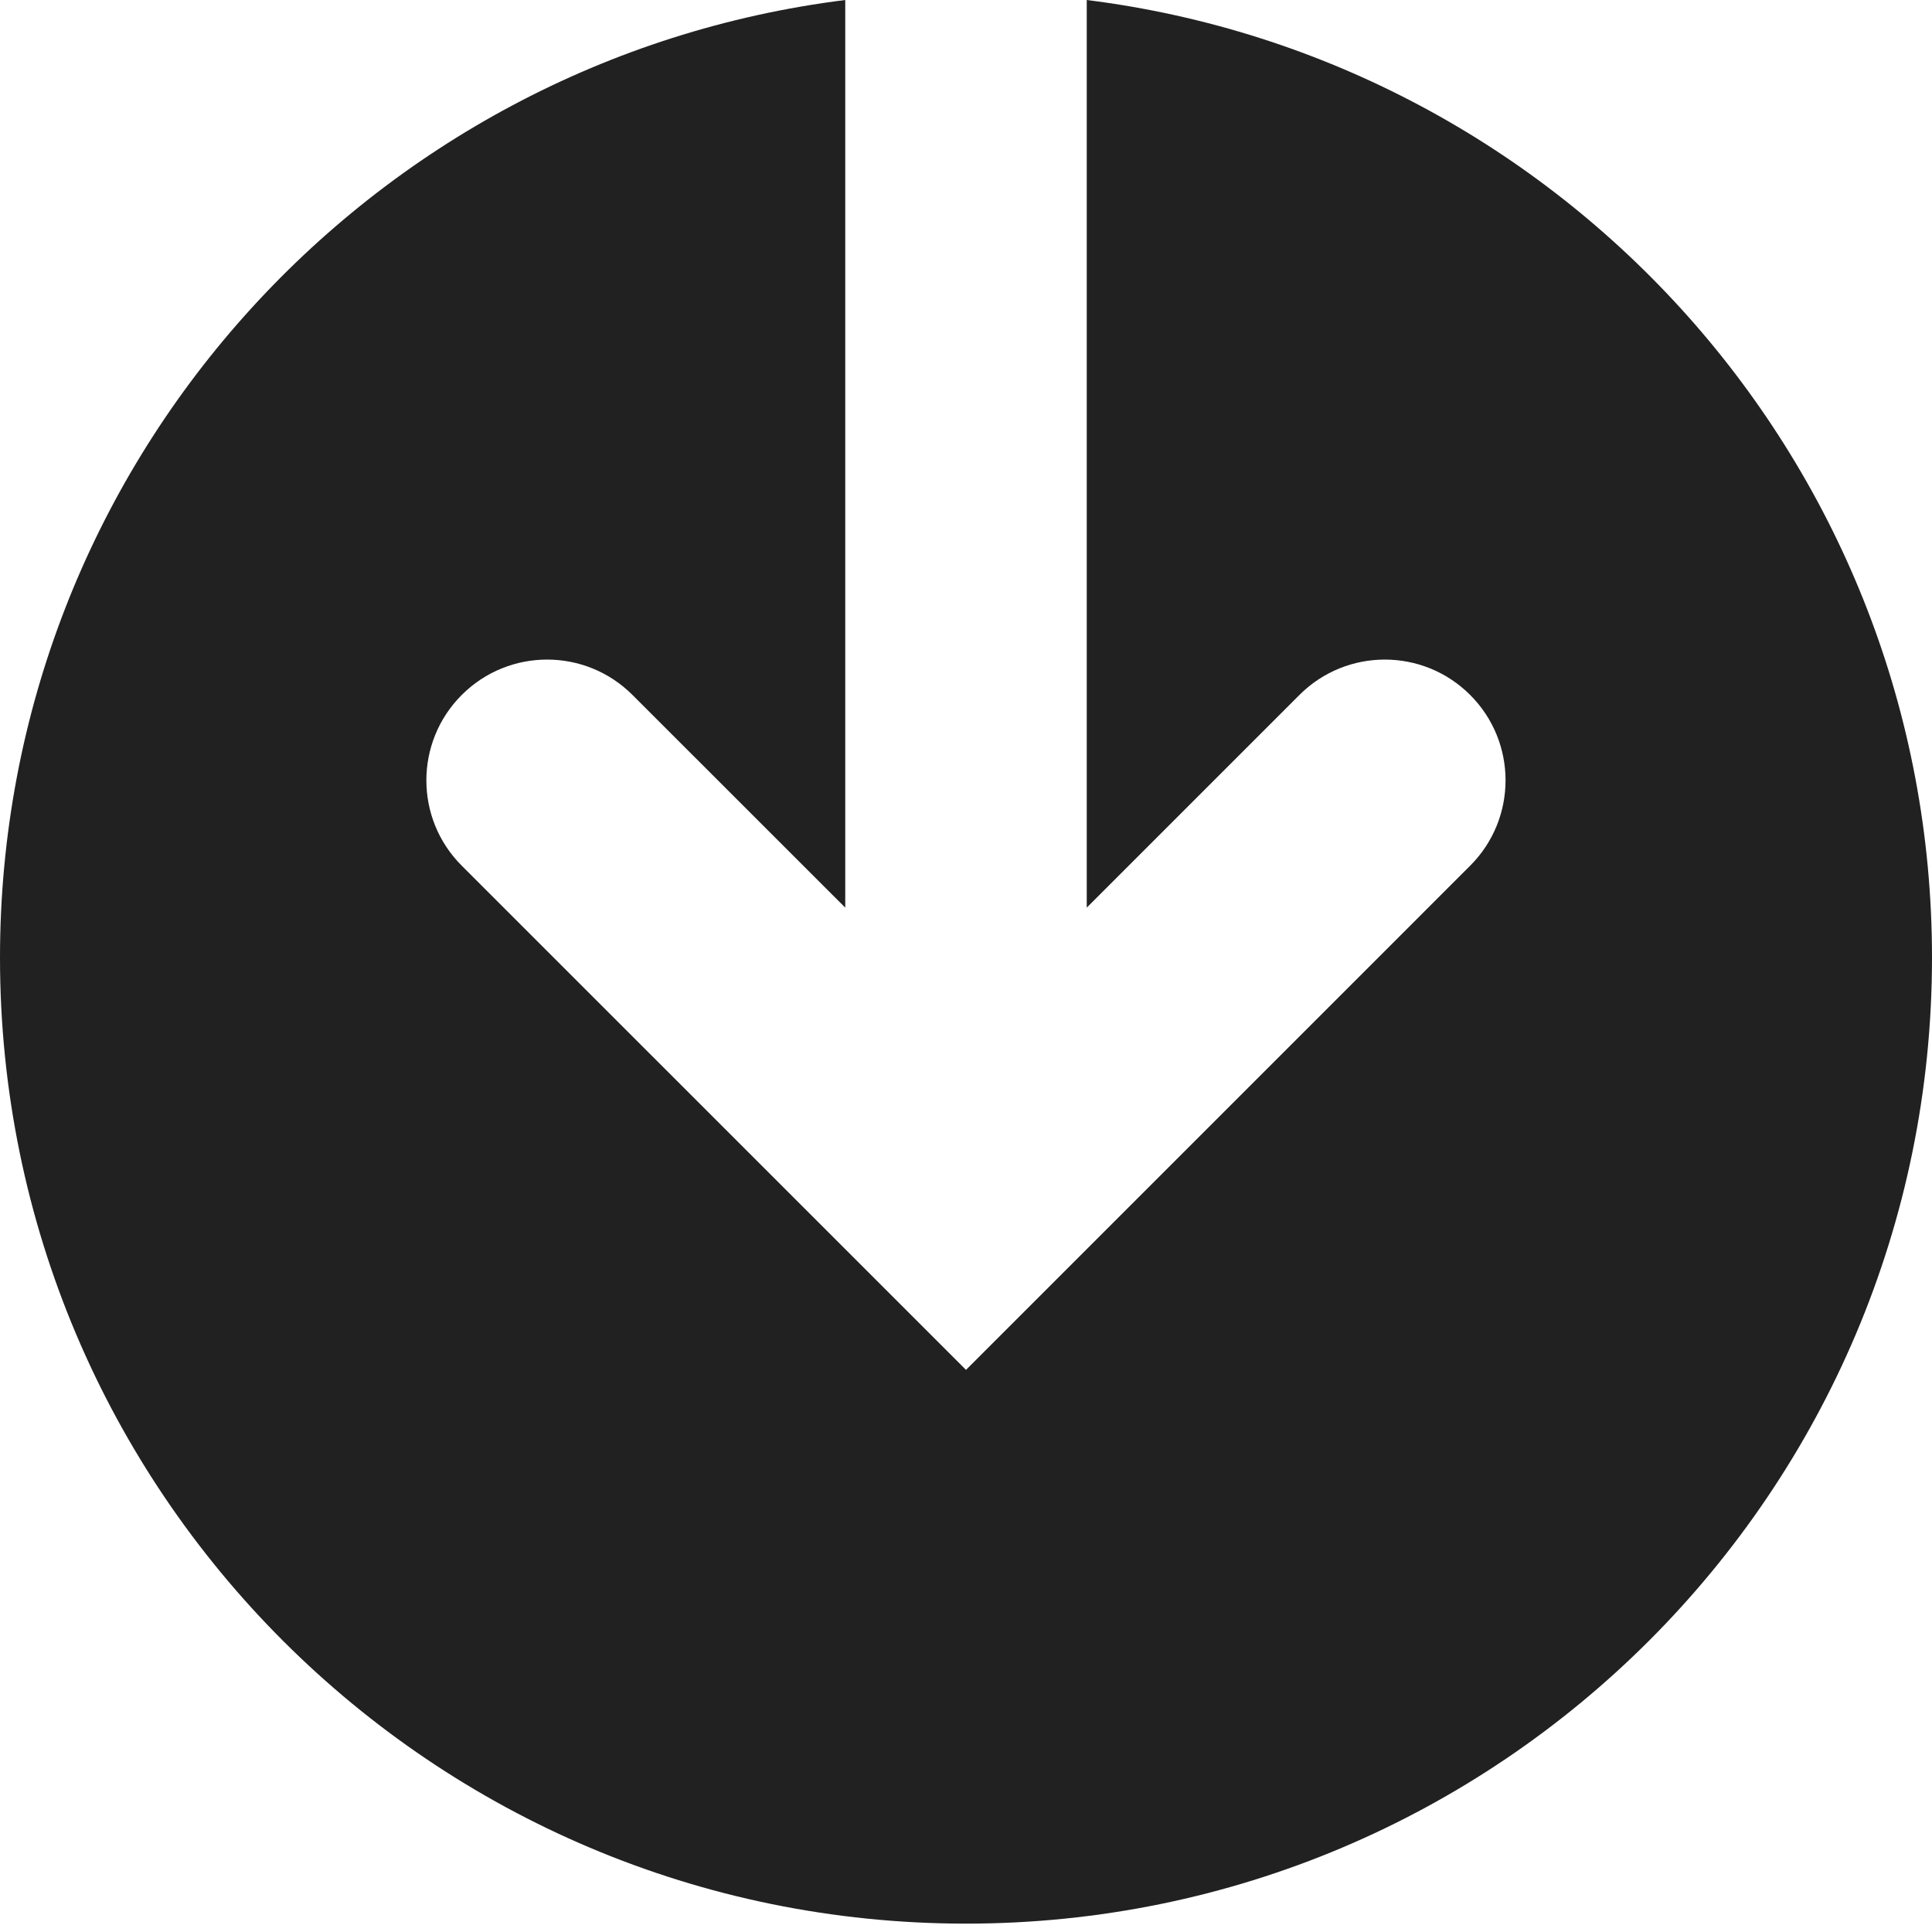 <?xml version="1.0" encoding="UTF-8" standalone="no"?>
<svg width="24px" height="24px" viewBox="0 0 24 24" version="1.1" xmlns="http://www.w3.org/2000/svg" xmlns:xlink="http://www.w3.org/1999/xlink">
    <!-- Generator: Sketch 40.3 (33839) - http://www.bohemiancoding.com/sketch -->
    <title>Save</title>
    <desc>Created with Sketch.</desc>
    <defs></defs>
    <g id="Fill-v2" stroke="none" stroke-width="1" fill="none" fill-rule="evenodd">
        <g id="Save" fill="#212121">
            <path d="M13.5,0 L13.5,11.275 L16.142,8.633 C16.728,8.047 17.677,8.047 18.263,8.633 C18.849,9.219 18.849,10.168 18.263,10.754 L12,17.017 L5.736,10.754 C5.15,10.169 5.15,9.219 5.736,8.633 C6.322,8.047 7.271,8.047 7.857,8.633 L10.5,11.275 L10.5,0 C4.582,0.74 0,5.778 0,11.896 C0,18.524 5.372,23.896 12,23.896 C18.627,23.896 24,18.524 24,11.896 C24,5.778 19.418,0.74 13.5,0"></path>
        </g>
    </g>
</svg>
